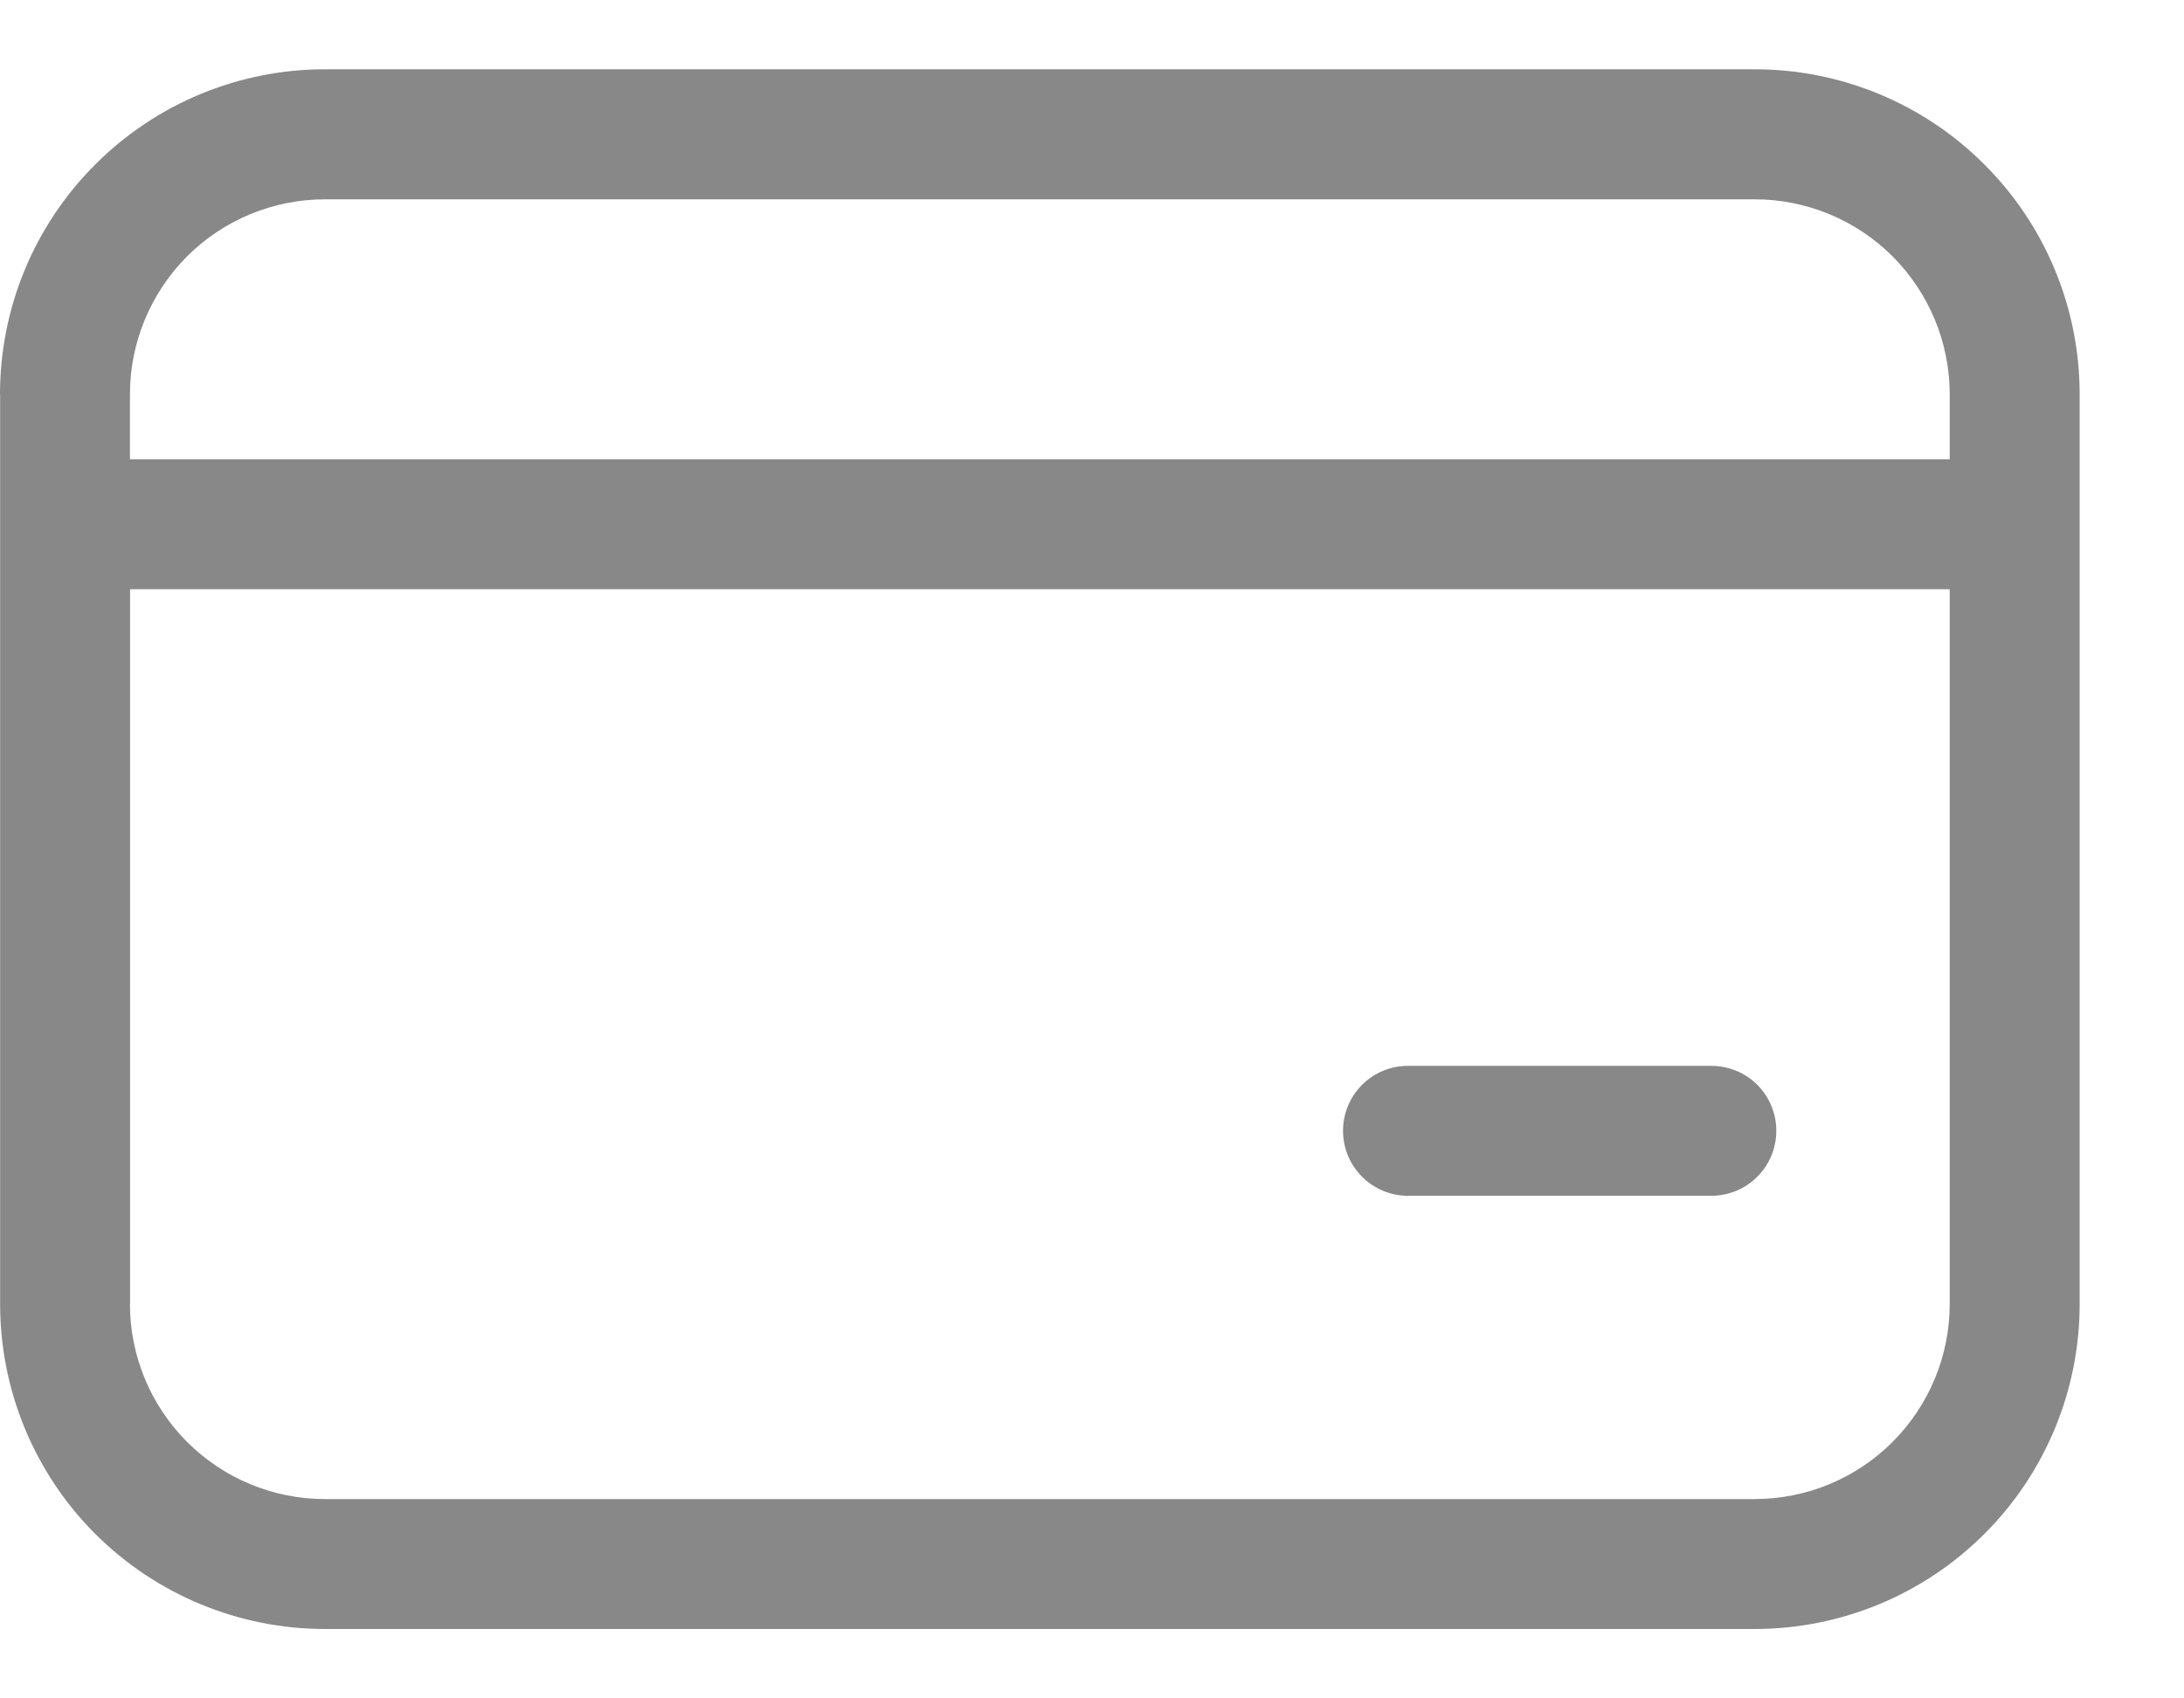 <svg width="18" height="14" viewBox="0 0 18 14" fill="none" xmlns="http://www.w3.org/2000/svg">
<path d="M11.604 8.786C11.462 8.786 11.326 8.842 11.226 8.942C11.125 9.043 11.069 9.179 11.069 9.321C11.069 9.463 11.125 9.6 11.226 9.7C11.326 9.801 11.462 9.857 11.604 9.857H14.104C14.246 9.857 14.383 9.801 14.483 9.7C14.584 9.6 14.64 9.463 14.64 9.321C14.64 9.179 14.584 9.043 14.483 8.942C14.383 8.842 14.246 8.786 14.104 8.786H11.604ZM0 3.25C0 2.539 0.282 1.858 0.785 1.356C1.287 0.853 1.968 0.571 2.679 0.571H14.461C15.172 0.571 15.853 0.853 16.355 1.356C16.858 1.858 17.14 2.539 17.14 3.25V10.75C17.14 11.46 16.858 12.142 16.355 12.644C15.853 13.146 15.172 13.428 14.461 13.428H2.679C1.969 13.428 1.288 13.146 0.785 12.644C0.283 12.142 0.001 11.46 0.001 10.75V3.25H0ZM2.679 1.643C2.252 1.643 1.844 1.812 1.542 2.113C1.241 2.415 1.071 2.824 1.071 3.25V3.786H16.069V3.25C16.069 2.824 15.899 2.415 15.598 2.113C15.296 1.812 14.888 1.643 14.461 1.643H2.679H2.679ZM1.071 10.75C1.071 11.176 1.241 11.585 1.542 11.886C1.844 12.188 2.252 12.357 2.679 12.357H14.461C14.888 12.357 15.296 12.188 15.598 11.886C15.899 11.585 16.069 11.176 16.069 10.75V4.857H1.072V10.75H1.071Z" fill="#888888"/>
</svg>
